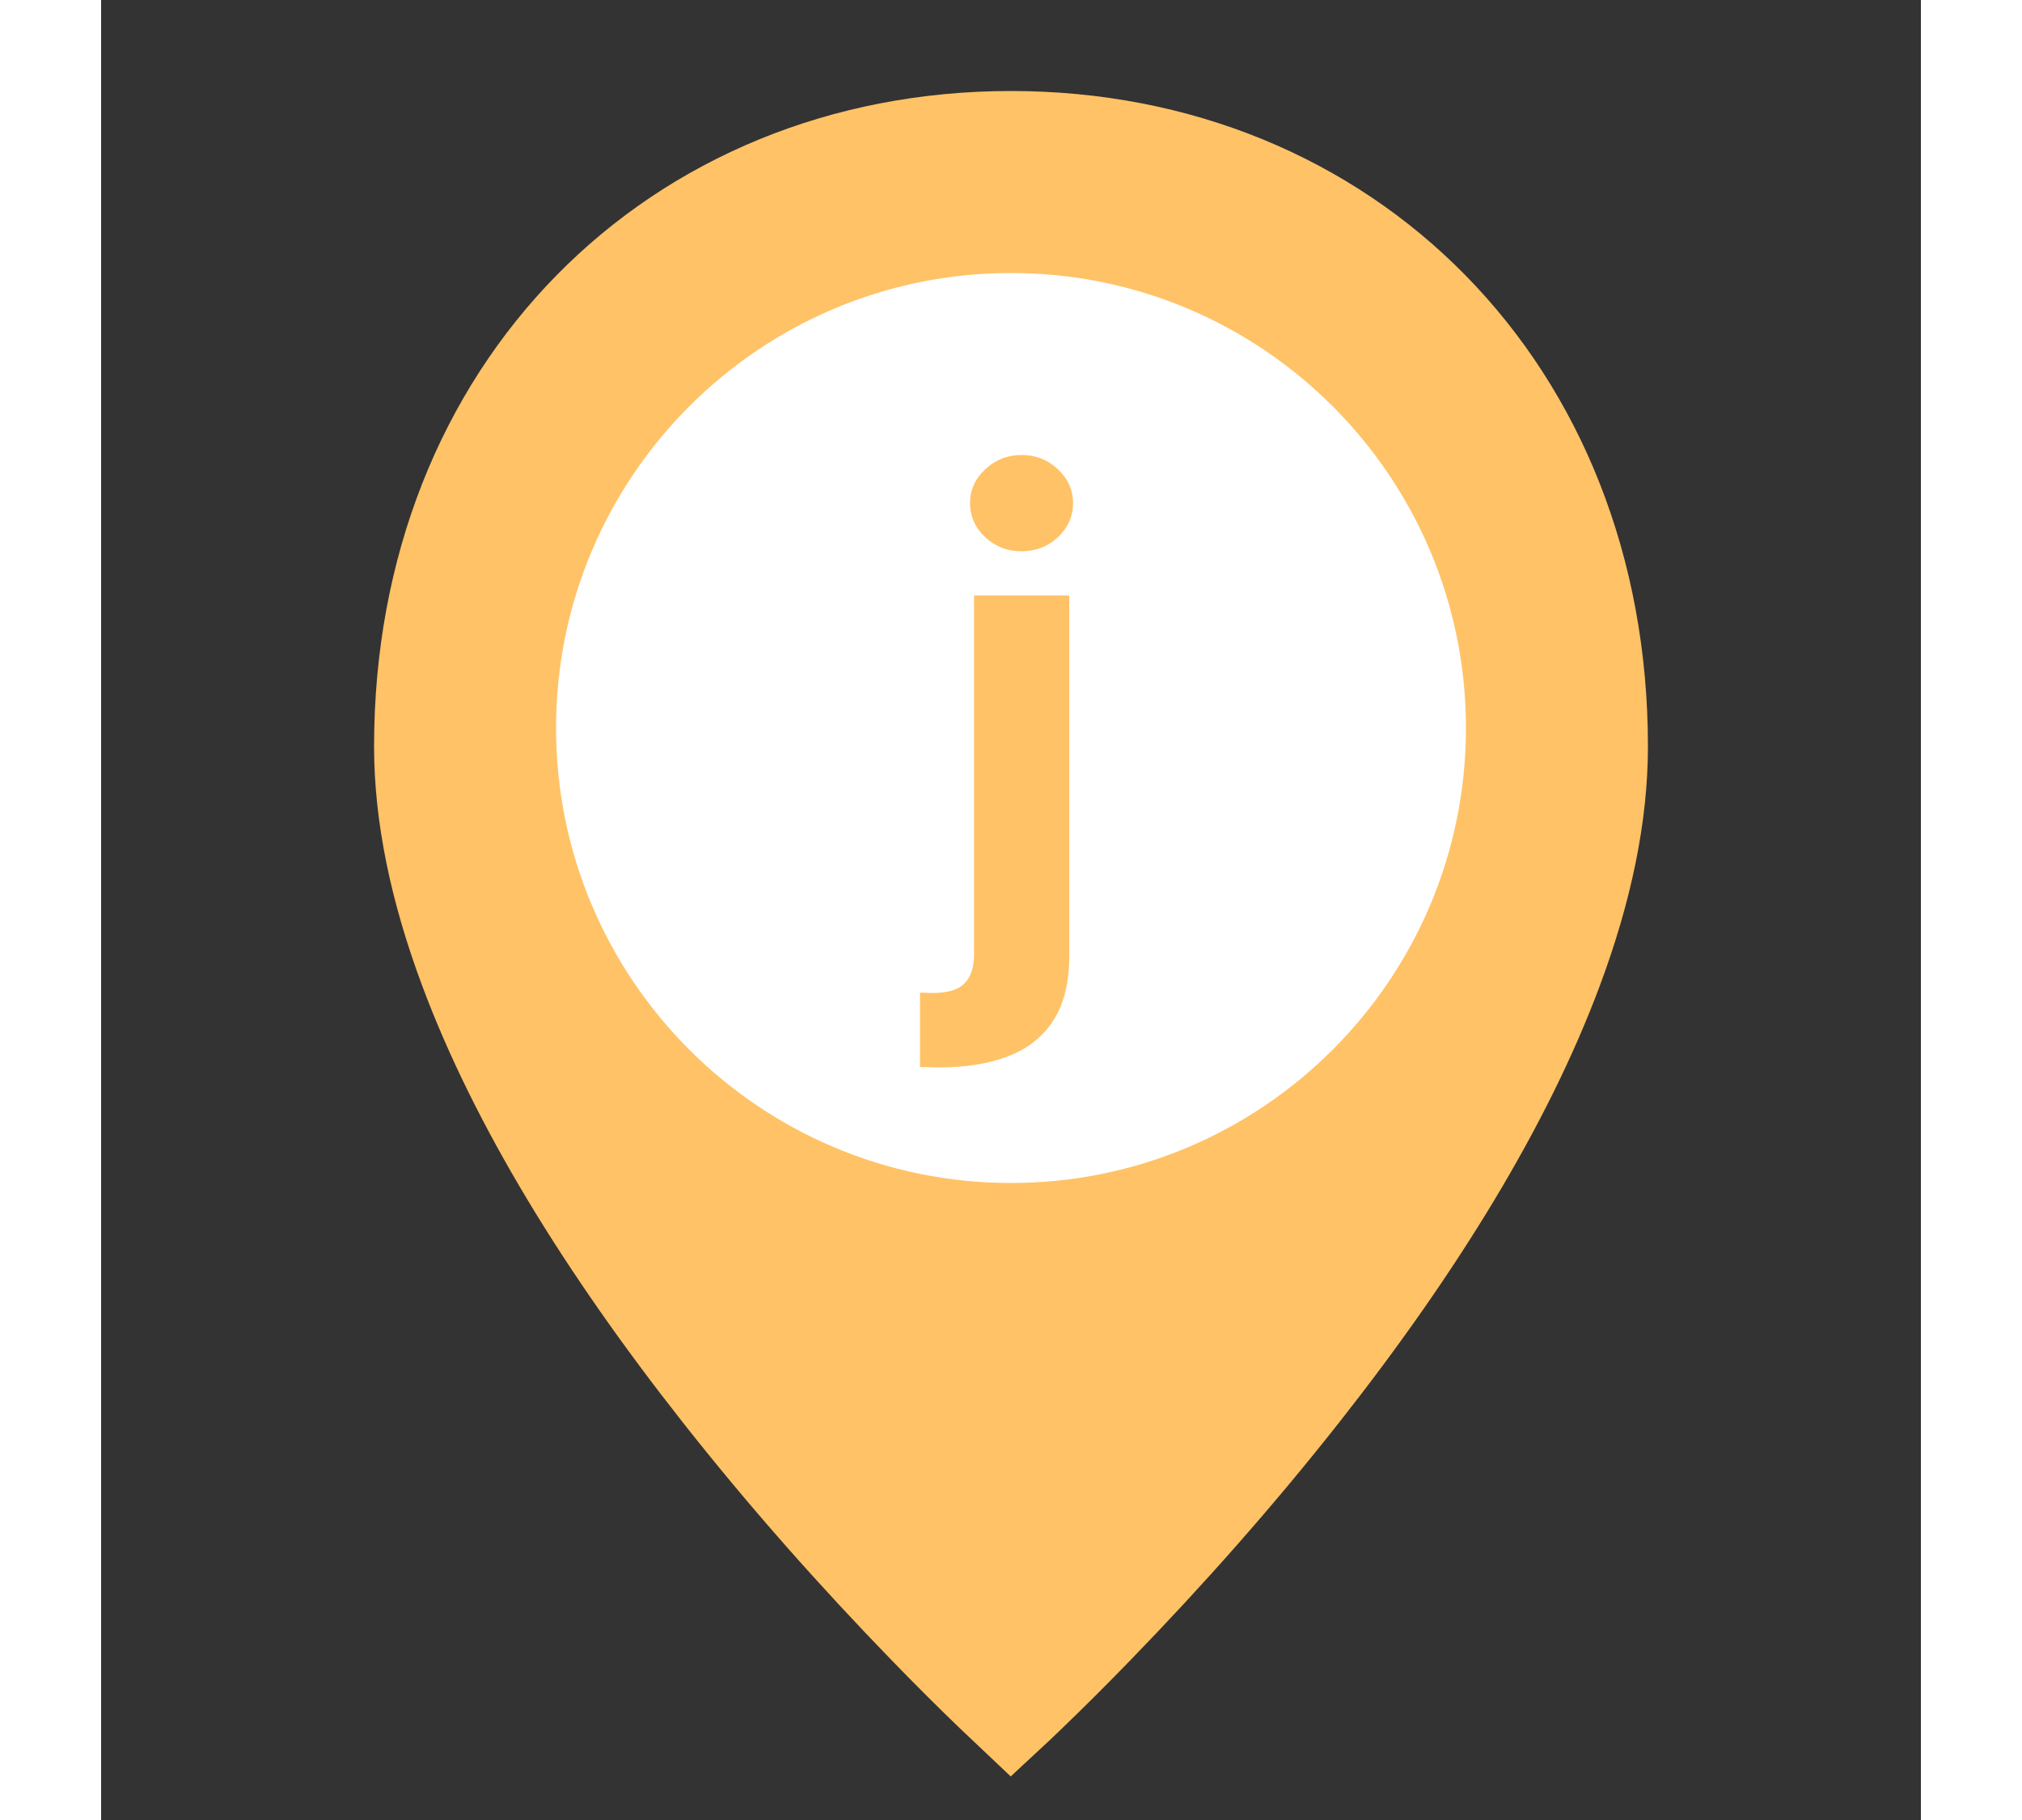 <svg width="40" height="36" viewBox="0 0 20 20" fill="none" xmlns="http://www.w3.org/2000/svg">
<rect x="0" y="0" width="20" height="20" fill="#333333" stroke="none"/>
<path d="M10 18.837C9.948 18.788 9.877 18.721 9.791 18.638C9.566 18.422 9.315 18.173 9.045 17.894C8.272 17.098 7.5 16.229 6.78 15.314C5.506 13.696 4.548 12.129 4.002 10.67C3.668 9.779 3.5 8.956 3.5 8.202C3.5 4.268 6.299 1.5 10 1.5C13.701 1.5 16.5 4.268 16.5 8.202C16.5 8.956 16.332 9.779 15.998 10.67C15.452 12.129 14.494 13.696 13.22 15.314C12.5 16.229 11.728 17.098 10.955 17.894C10.685 18.173 10.434 18.422 10.209 18.638C10.123 18.721 10.053 18.788 10 18.837Z" fill="#ffc266" stroke="#ffc266"/>
<path d="M10 13C7.239 13 5 10.761 5 8C5 5.239 7.239 3 10 3C12.761 3 15 5.239 15 8C15 10.761 12.761 13 10 13Z" fill="white"/>
<path d="M9.594 6.544H10.64V10.502C10.64 10.794 10.583 11.029 10.468 11.21C10.354 11.389 10.189 11.521 9.975 11.605C9.762 11.688 9.507 11.73 9.211 11.73C9.175 11.73 9.141 11.729 9.108 11.727C9.074 11.727 9.038 11.727 9 11.725V10.908C9.028 10.909 9.052 10.91 9.074 10.91C9.093 10.912 9.115 10.912 9.137 10.912C9.306 10.912 9.424 10.876 9.491 10.804C9.56 10.734 9.594 10.628 9.594 10.485V6.544ZM10.115 6.058C9.961 6.058 9.828 6.007 9.717 5.904C9.606 5.799 9.55 5.674 9.55 5.528C9.55 5.384 9.606 5.26 9.717 5.157C9.828 5.052 9.961 5 10.115 5C10.272 5 10.405 5.052 10.515 5.157C10.626 5.26 10.682 5.384 10.682 5.528C10.682 5.674 10.626 5.799 10.515 5.904C10.405 6.007 10.272 6.058 10.115 6.058Z" fill="#ffc266"/>
</svg>
